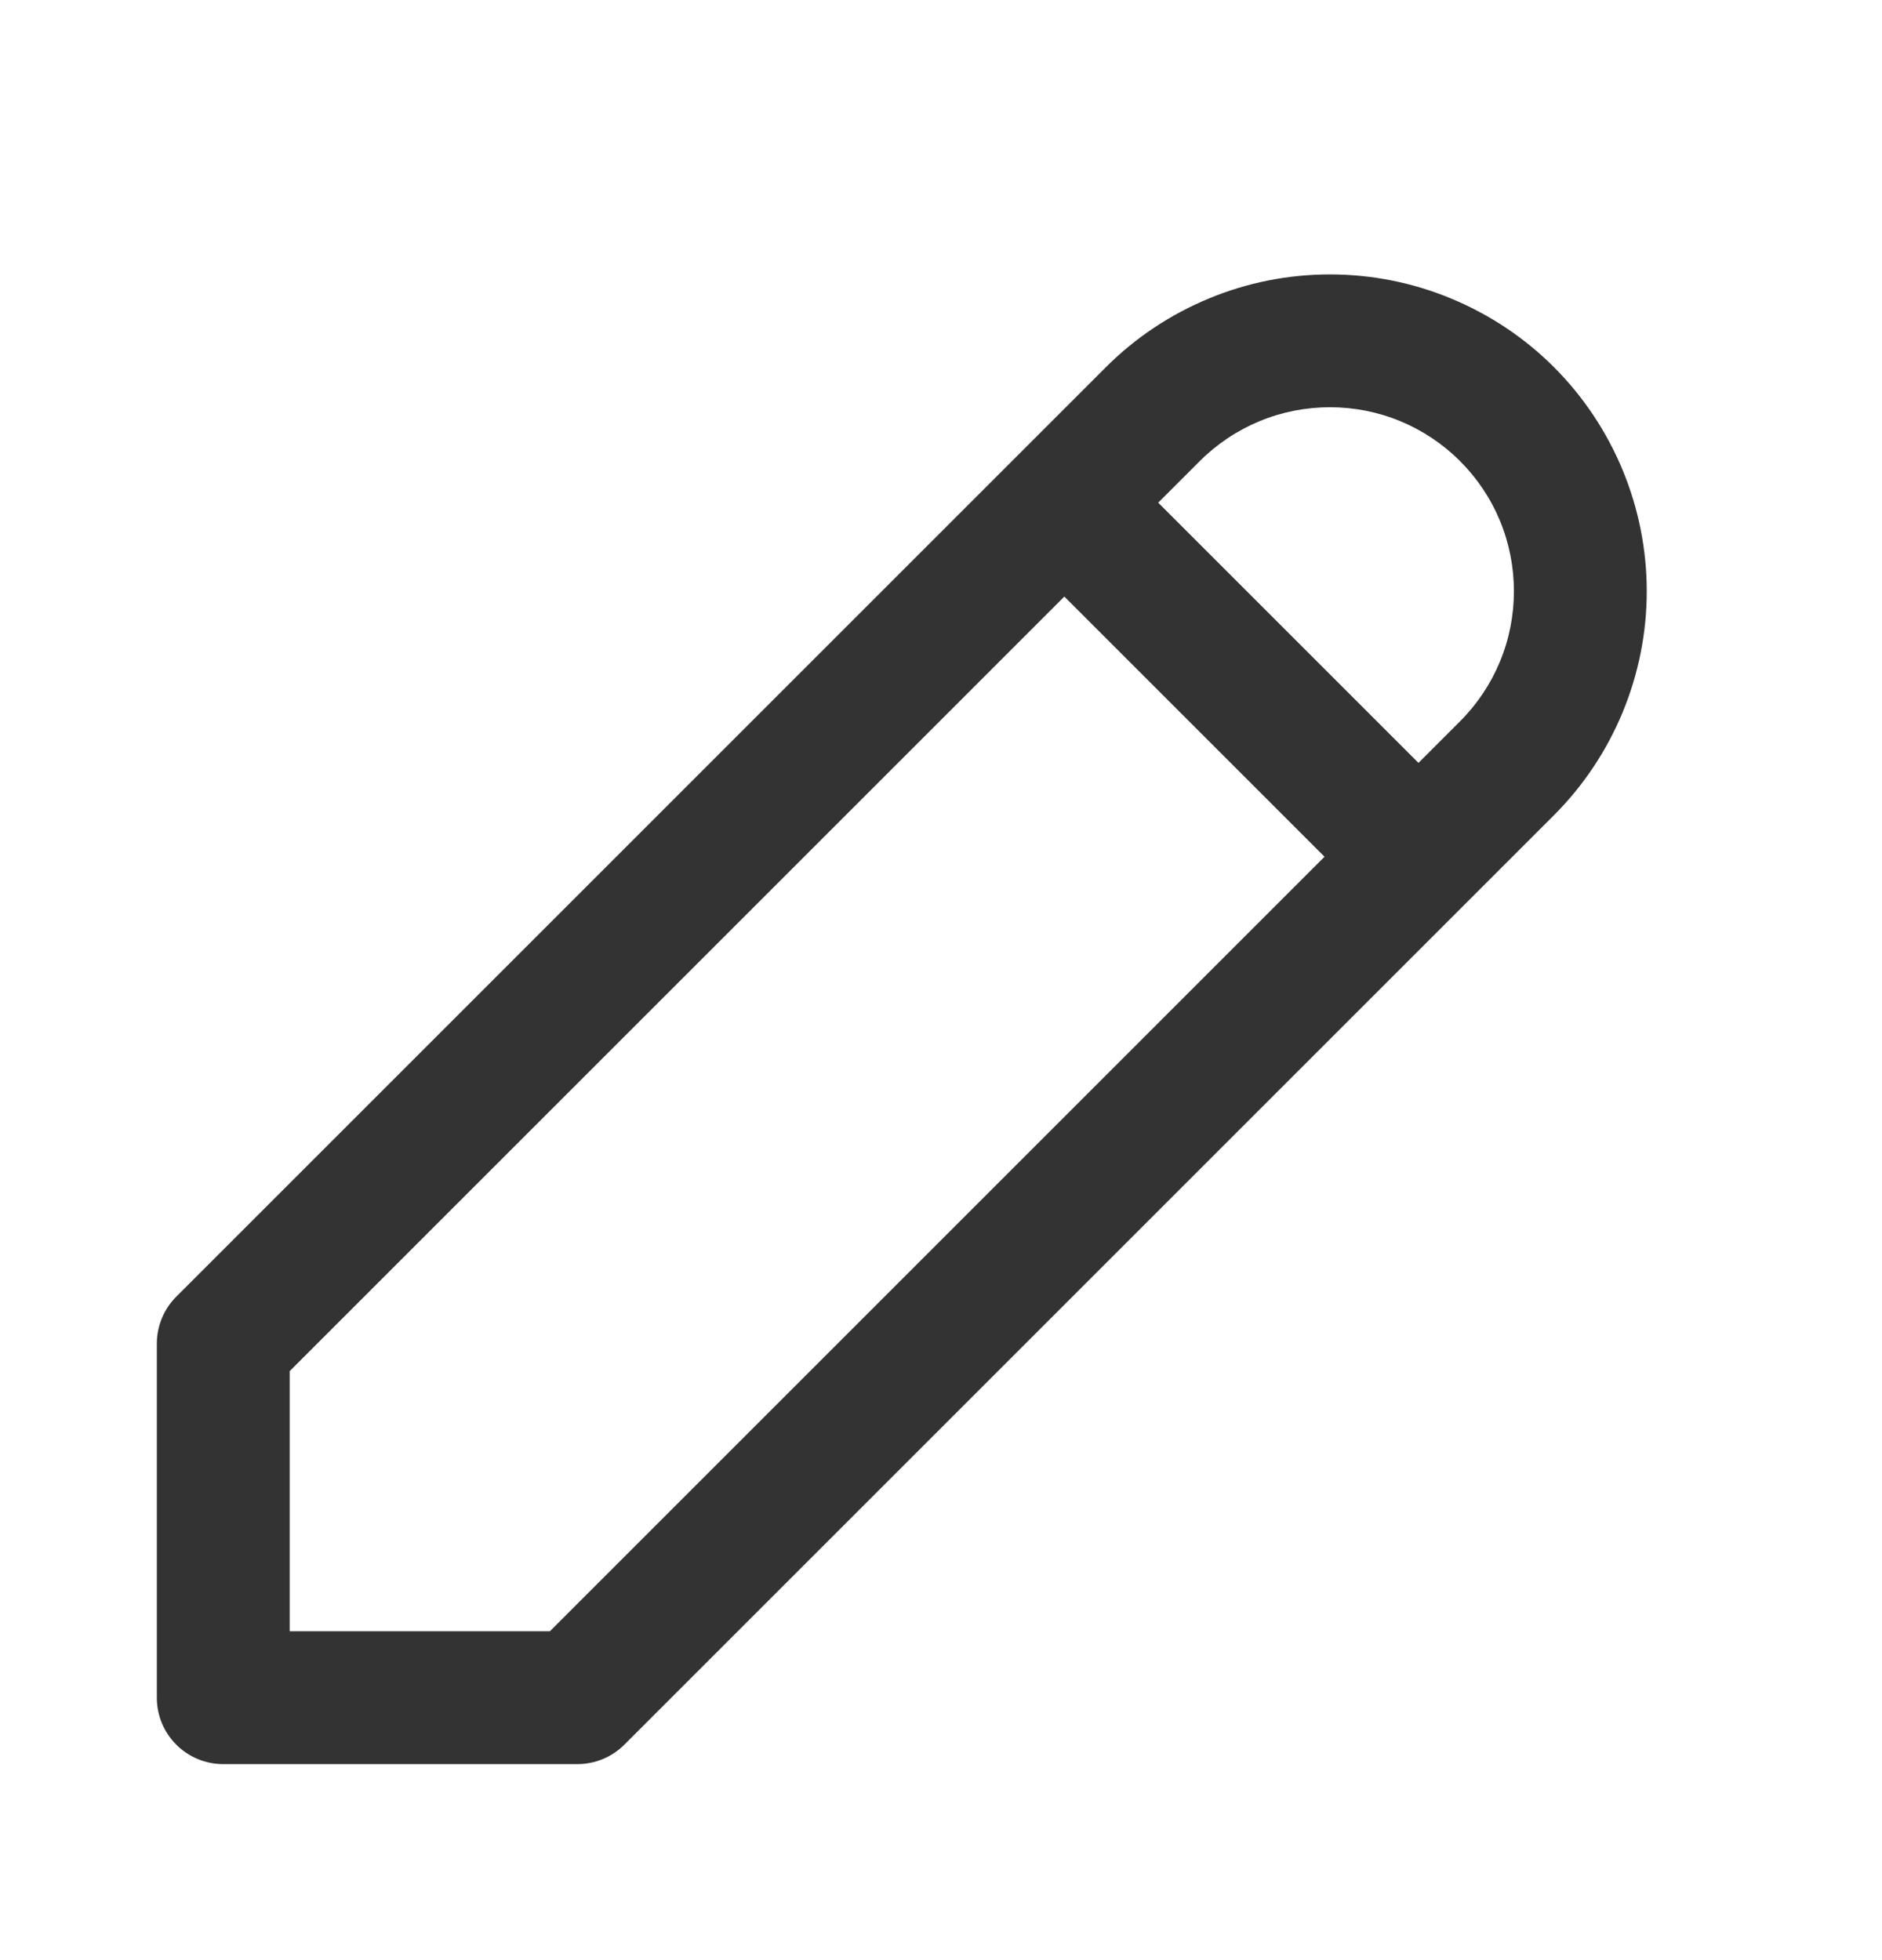 <svg width="24" height="25" viewBox="0 0 24 25" fill="none" xmlns="http://www.w3.org/2000/svg">
<path fill-rule="evenodd" clip-rule="evenodd" d="M15.414 3.808C15.904 3.604 16.429 3.5 16.96 3.5C17.49 3.5 18.016 3.604 18.506 3.808C18.996 4.011 19.442 4.308 19.817 4.683C20.192 5.059 20.489 5.504 20.692 5.994C20.895 6.484 21 7.01 21 7.54C21 8.071 20.895 8.596 20.692 9.086C20.489 9.576 20.192 10.022 19.817 10.397L7.962 22.252C7.803 22.411 7.588 22.5 7.363 22.5H2.847C2.379 22.5 2 22.121 2 21.653V17.137C2 16.913 2.089 16.697 2.248 16.538L14.103 4.683C14.478 4.308 14.924 4.011 15.414 3.808ZM13.573 7.609L3.694 17.488V20.806H7.012L16.891 10.927L13.573 7.609ZM18.089 9.73L14.77 6.411L15.3 5.881C15.518 5.663 15.777 5.49 16.062 5.372C16.346 5.254 16.652 5.194 16.96 5.194C17.268 5.194 17.573 5.254 17.858 5.372C18.142 5.49 18.401 5.663 18.619 5.881C18.837 6.099 19.01 6.357 19.128 6.642C19.246 6.927 19.306 7.232 19.306 7.54C19.306 7.848 19.246 8.154 19.128 8.438C19.01 8.723 18.837 8.982 18.619 9.2L18.089 9.73Z" fill="#333333"/>
</svg>
